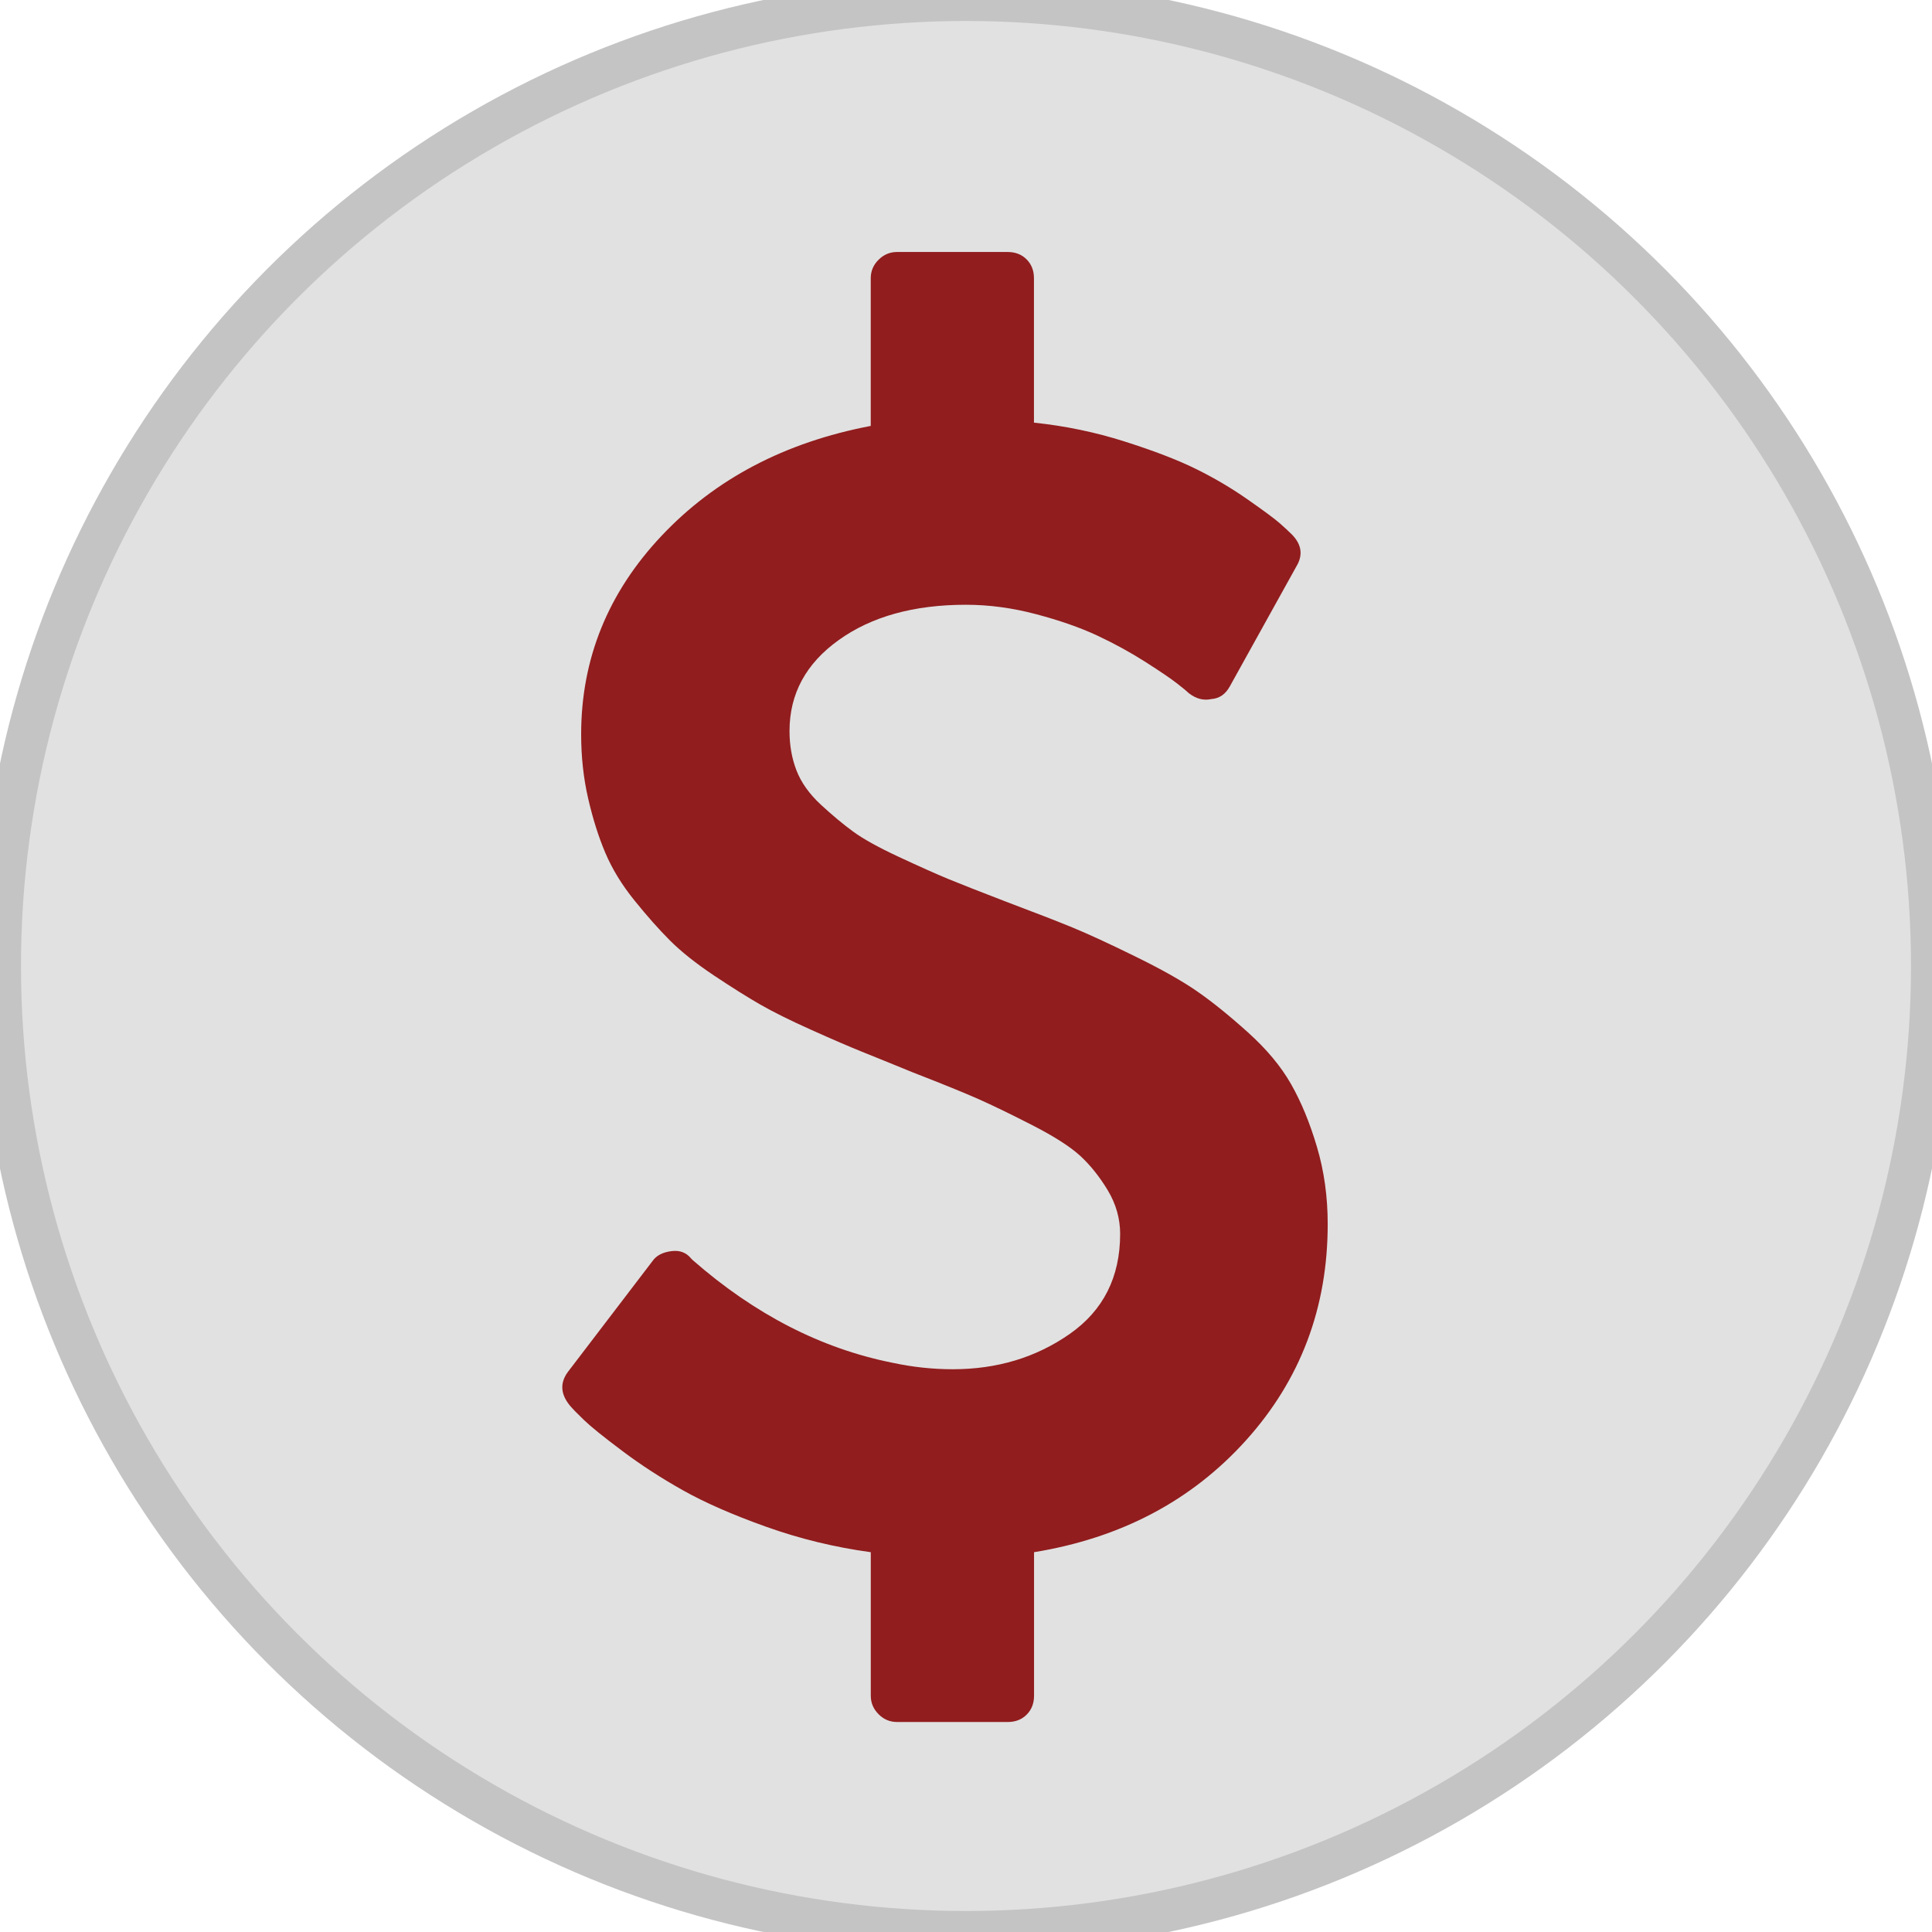 <svg width="46" height="46" viewBox="0 0 46 46" fill="none" xmlns="http://www.w3.org/2000/svg">
<circle cx="23" cy="23" r="23" fill="#C4C4C4" fill-opacity="0.5"/>
<circle cx="23" cy="23" r="23" stroke="#C4C4C4"/>
<g clip-path="url(#clip0_299_136)">
<path d="M31.356 27.308C31.187 26.736 30.982 26.238 30.741 25.815C30.501 25.391 30.156 24.978 29.706 24.574C29.257 24.17 28.853 23.845 28.495 23.598C28.137 23.35 27.646 23.074 27.02 22.768C26.396 22.461 25.901 22.234 25.537 22.084C25.172 21.934 24.644 21.729 23.954 21.469C23.342 21.234 22.887 21.055 22.587 20.932C22.287 20.808 21.894 20.632 21.405 20.404C20.917 20.177 20.552 19.975 20.312 19.799C20.071 19.623 19.814 19.408 19.54 19.155C19.267 18.901 19.075 18.631 18.964 18.344C18.853 18.058 18.798 17.745 18.798 17.406C18.798 16.521 19.188 15.798 19.97 15.239C20.751 14.679 21.76 14.399 22.997 14.399C23.544 14.399 24.101 14.473 24.667 14.623C25.233 14.773 25.718 14.942 26.122 15.131C26.526 15.32 26.907 15.528 27.265 15.756C27.623 15.984 27.877 16.157 28.027 16.274C28.177 16.391 28.271 16.469 28.31 16.508C28.48 16.638 28.655 16.684 28.837 16.645C29.033 16.632 29.183 16.528 29.287 16.332L30.869 13.481C31.025 13.22 30.993 12.973 30.772 12.739C30.693 12.66 30.596 12.569 30.478 12.465C30.361 12.361 30.107 12.172 29.716 11.899C29.326 11.625 28.912 11.381 28.476 11.166C28.04 10.951 27.473 10.733 26.777 10.512C26.08 10.29 25.361 10.141 24.618 10.063V6.625C24.618 6.443 24.56 6.293 24.443 6.176C24.326 6.059 24.176 6 23.994 6H21.357C21.187 6 21.041 6.062 20.917 6.186C20.793 6.309 20.732 6.456 20.732 6.625V10.141C18.687 10.531 17.027 11.404 15.751 12.758C14.475 14.112 13.837 15.687 13.837 17.485C13.837 18.018 13.892 18.526 14.003 19.008C14.114 19.49 14.25 19.923 14.413 20.307C14.576 20.691 14.807 21.069 15.107 21.44C15.406 21.811 15.689 22.13 15.956 22.397C16.223 22.663 16.572 22.94 17.001 23.227C17.431 23.513 17.799 23.744 18.105 23.92C18.411 24.095 18.818 24.298 19.326 24.525C19.833 24.753 20.234 24.925 20.527 25.043C20.82 25.16 21.22 25.323 21.728 25.531C22.431 25.804 22.952 26.016 23.291 26.166C23.63 26.316 24.059 26.524 24.58 26.791C25.101 27.058 25.482 27.302 25.723 27.523C25.963 27.745 26.181 28.018 26.377 28.343C26.572 28.669 26.67 29.014 26.67 29.379C26.67 30.407 26.27 31.201 25.469 31.761C24.668 32.321 23.74 32.601 22.686 32.601C22.204 32.601 21.722 32.549 21.241 32.445C19.548 32.106 17.966 31.292 16.494 30.003L16.455 29.964C16.338 29.821 16.182 29.763 15.987 29.789C15.778 29.815 15.628 29.893 15.537 30.024L13.525 32.66C13.33 32.92 13.343 33.187 13.565 33.461C13.63 33.539 13.744 33.657 13.906 33.812C14.069 33.969 14.372 34.213 14.815 34.545C15.257 34.878 15.739 35.19 16.26 35.483C16.781 35.776 17.442 36.066 18.243 36.352C19.044 36.638 19.874 36.84 20.733 36.957V40.375C20.733 40.545 20.795 40.691 20.919 40.815C21.042 40.939 21.189 41 21.358 41H23.995C24.177 41 24.327 40.942 24.444 40.825C24.561 40.708 24.62 40.558 24.62 40.375V36.957C26.691 36.619 28.373 35.73 29.669 34.291C30.964 32.852 31.612 31.137 31.612 29.145C31.612 28.494 31.527 27.882 31.356 27.308Z" fill="#911D1E"/>
</g>
<defs>
<clipPath id="clip0_299_136">
<rect width="35" height="35" fill="white" transform="translate(5 6)"/>
</clipPath>
</defs>
</svg>
